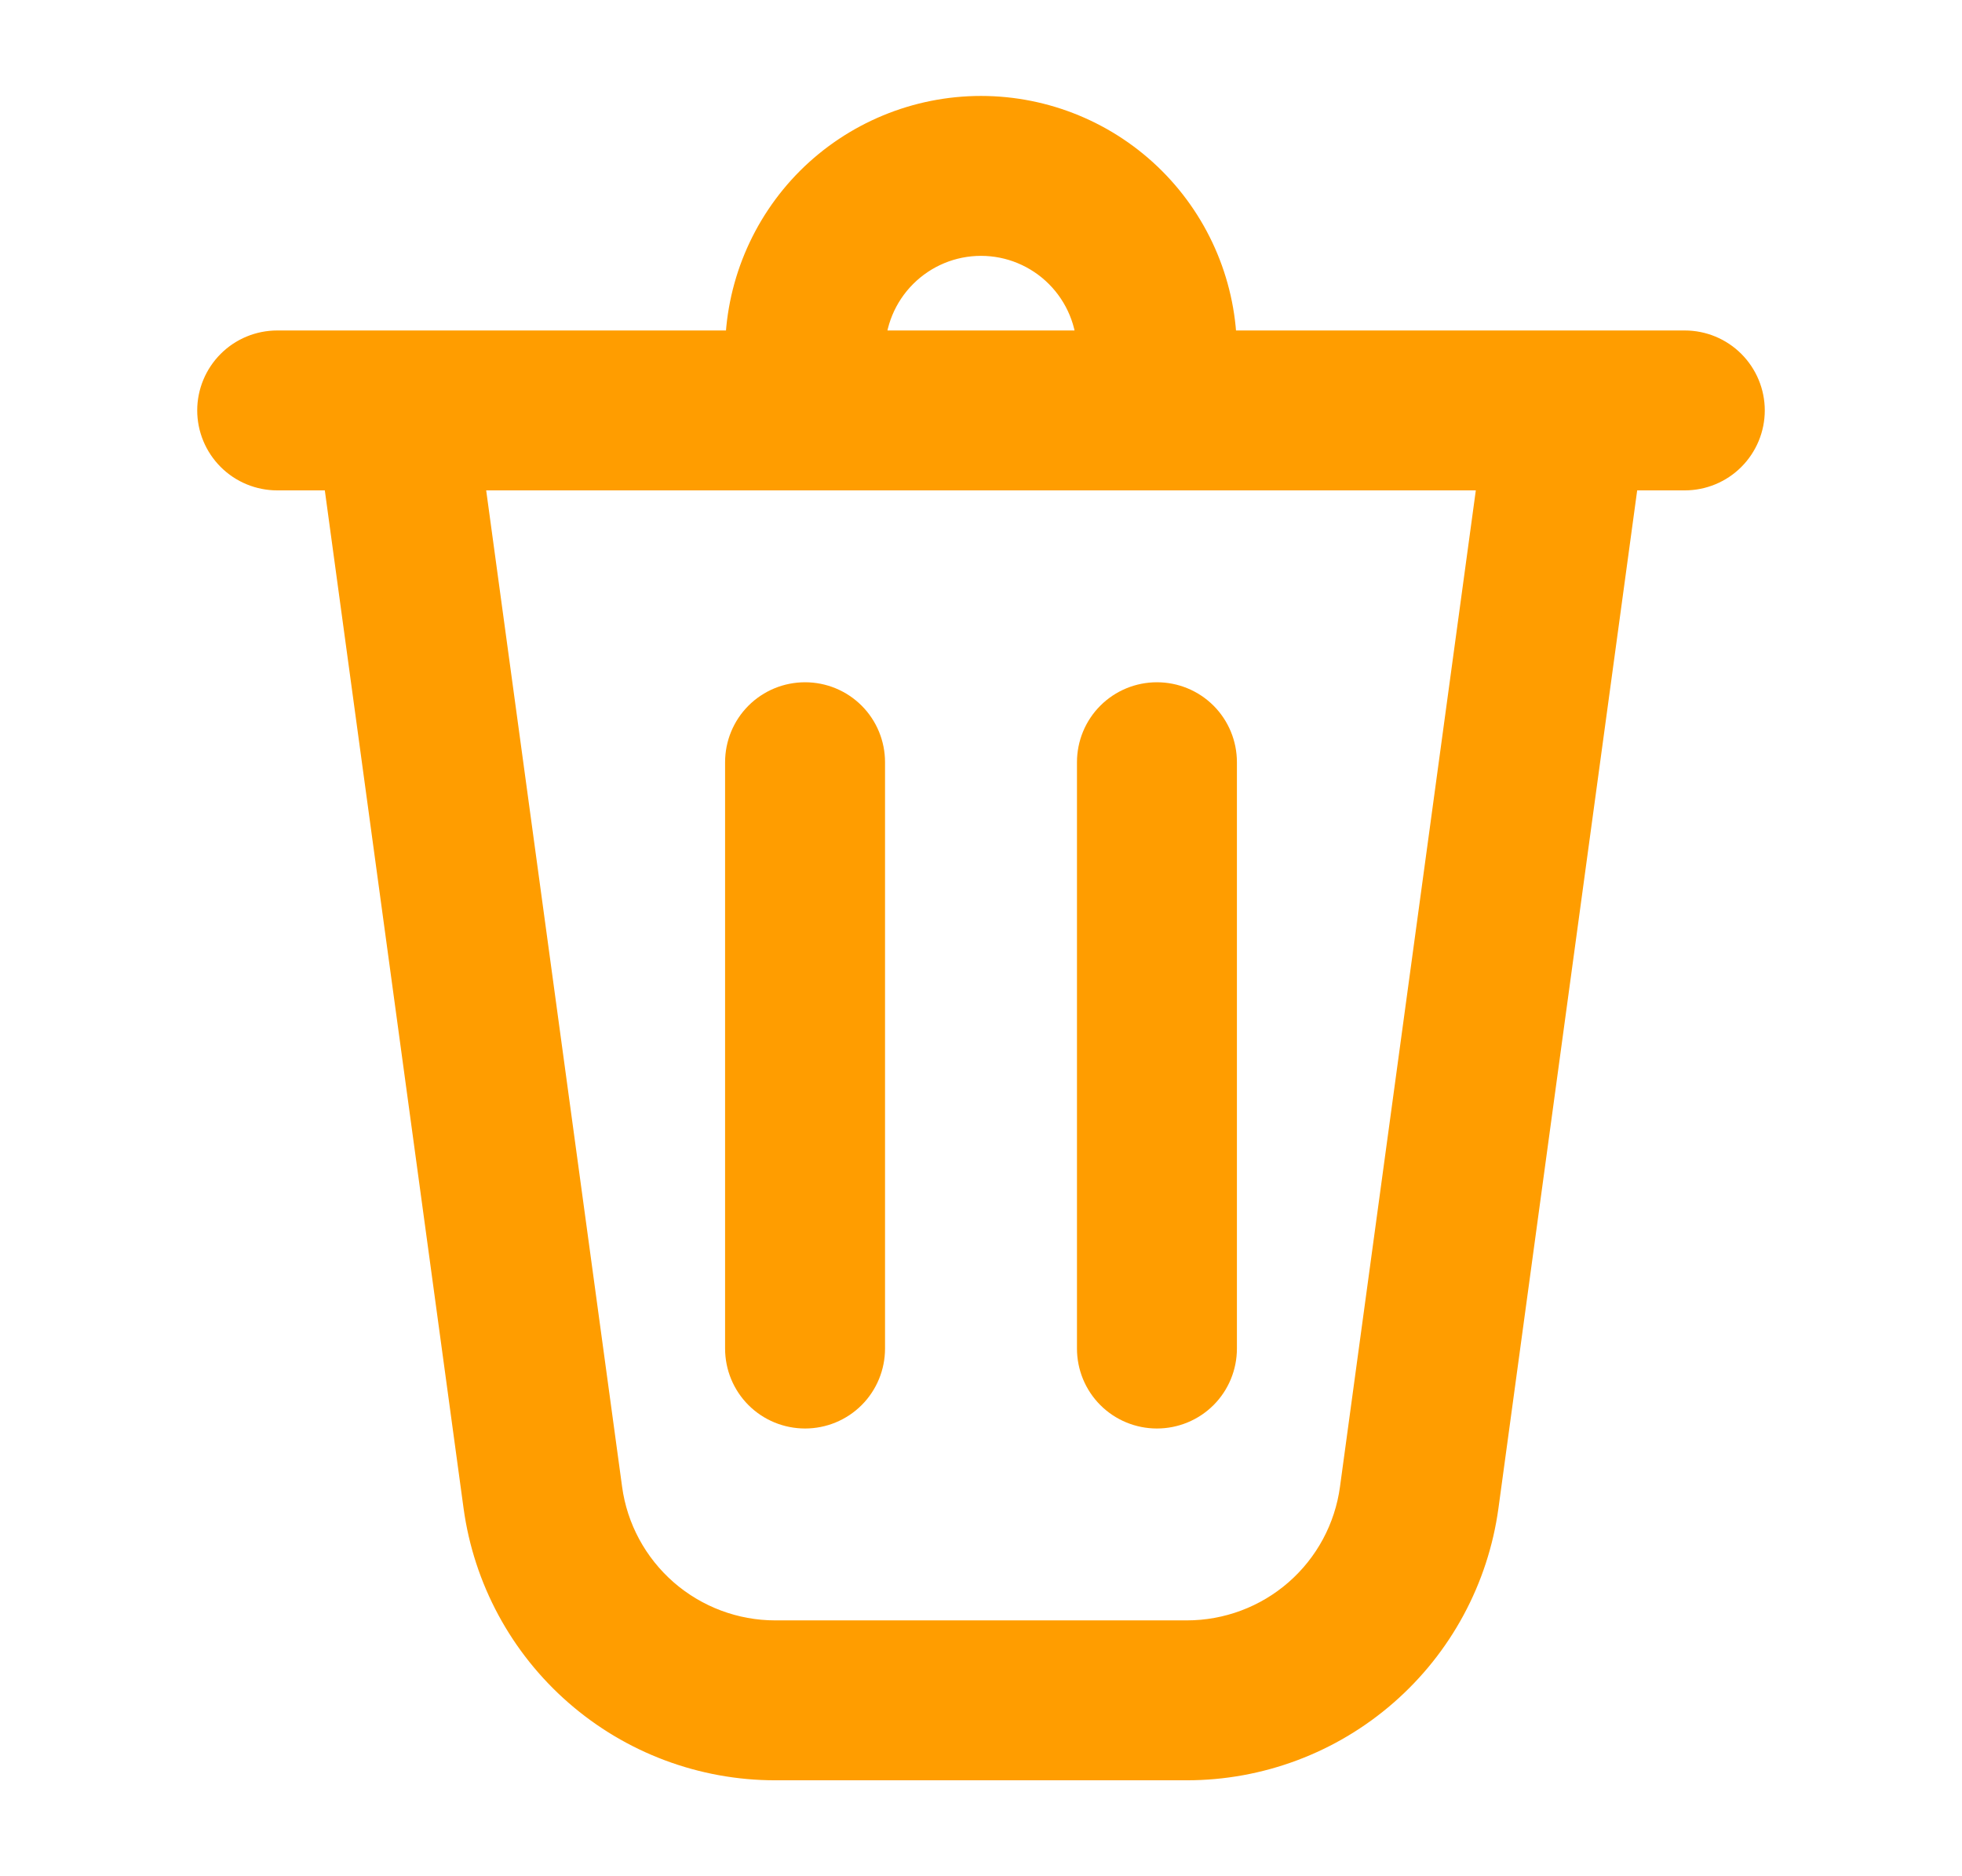 <svg width="23" height="22" viewBox="0 0 23 22" fill="none" xmlns="http://www.w3.org/2000/svg">
<path d="M10.125 4.125H12.875C12.875 3.76 12.73 3.411 12.472 3.153C12.214 2.895 11.865 2.75 11.5 2.75C11.135 2.75 10.786 2.895 10.528 3.153C10.27 3.411 10.125 3.76 10.125 4.125ZM8.75 4.125C8.75 3.396 9.04 2.696 9.555 2.18C10.071 1.665 10.771 1.375 11.5 1.375C12.229 1.375 12.929 1.665 13.444 2.18C13.96 2.696 14.25 3.396 14.25 4.125H19.75C19.932 4.125 20.107 4.197 20.236 4.326C20.365 4.455 20.438 4.63 20.438 4.812C20.438 4.995 20.365 5.17 20.236 5.299C20.107 5.428 19.932 5.5 19.75 5.5H18.974L17.318 17.652C17.205 18.476 16.798 19.231 16.172 19.777C15.546 20.324 14.743 20.625 13.912 20.625H9.088C8.257 20.625 7.454 20.324 6.828 19.777C6.202 19.231 5.795 18.476 5.682 17.652L4.026 5.5H3.25C3.068 5.5 2.893 5.428 2.764 5.299C2.635 5.17 2.562 4.995 2.562 4.812C2.562 4.63 2.635 4.455 2.764 4.326C2.893 4.197 3.068 4.125 3.25 4.125H8.75ZM10.125 8.938C10.125 8.755 10.053 8.58 9.924 8.451C9.795 8.322 9.62 8.25 9.438 8.25C9.255 8.25 9.08 8.322 8.951 8.451C8.822 8.58 8.75 8.755 8.75 8.938V15.812C8.75 15.995 8.822 16.17 8.951 16.299C9.08 16.428 9.255 16.5 9.438 16.5C9.62 16.5 9.795 16.428 9.924 16.299C10.053 16.17 10.125 15.995 10.125 15.812V8.938ZM13.562 8.25C13.745 8.25 13.92 8.322 14.049 8.451C14.178 8.58 14.25 8.755 14.25 8.938V15.812C14.25 15.995 14.178 16.17 14.049 16.299C13.92 16.428 13.745 16.5 13.562 16.5C13.38 16.5 13.205 16.428 13.076 16.299C12.947 16.17 12.875 15.995 12.875 15.812V8.938C12.875 8.755 12.947 8.58 13.076 8.451C13.205 8.322 13.38 8.25 13.562 8.25ZM7.045 17.467C7.112 17.961 7.357 18.413 7.732 18.741C8.108 19.069 8.59 19.25 9.088 19.25H13.912C14.411 19.25 14.893 19.07 15.269 18.742C15.645 18.414 15.889 17.961 15.956 17.467L17.587 5.5H5.413L7.045 17.467Z" fill="#FF9D00" stroke="#FF9D00" stroke-width="0.5"/>
</svg>
